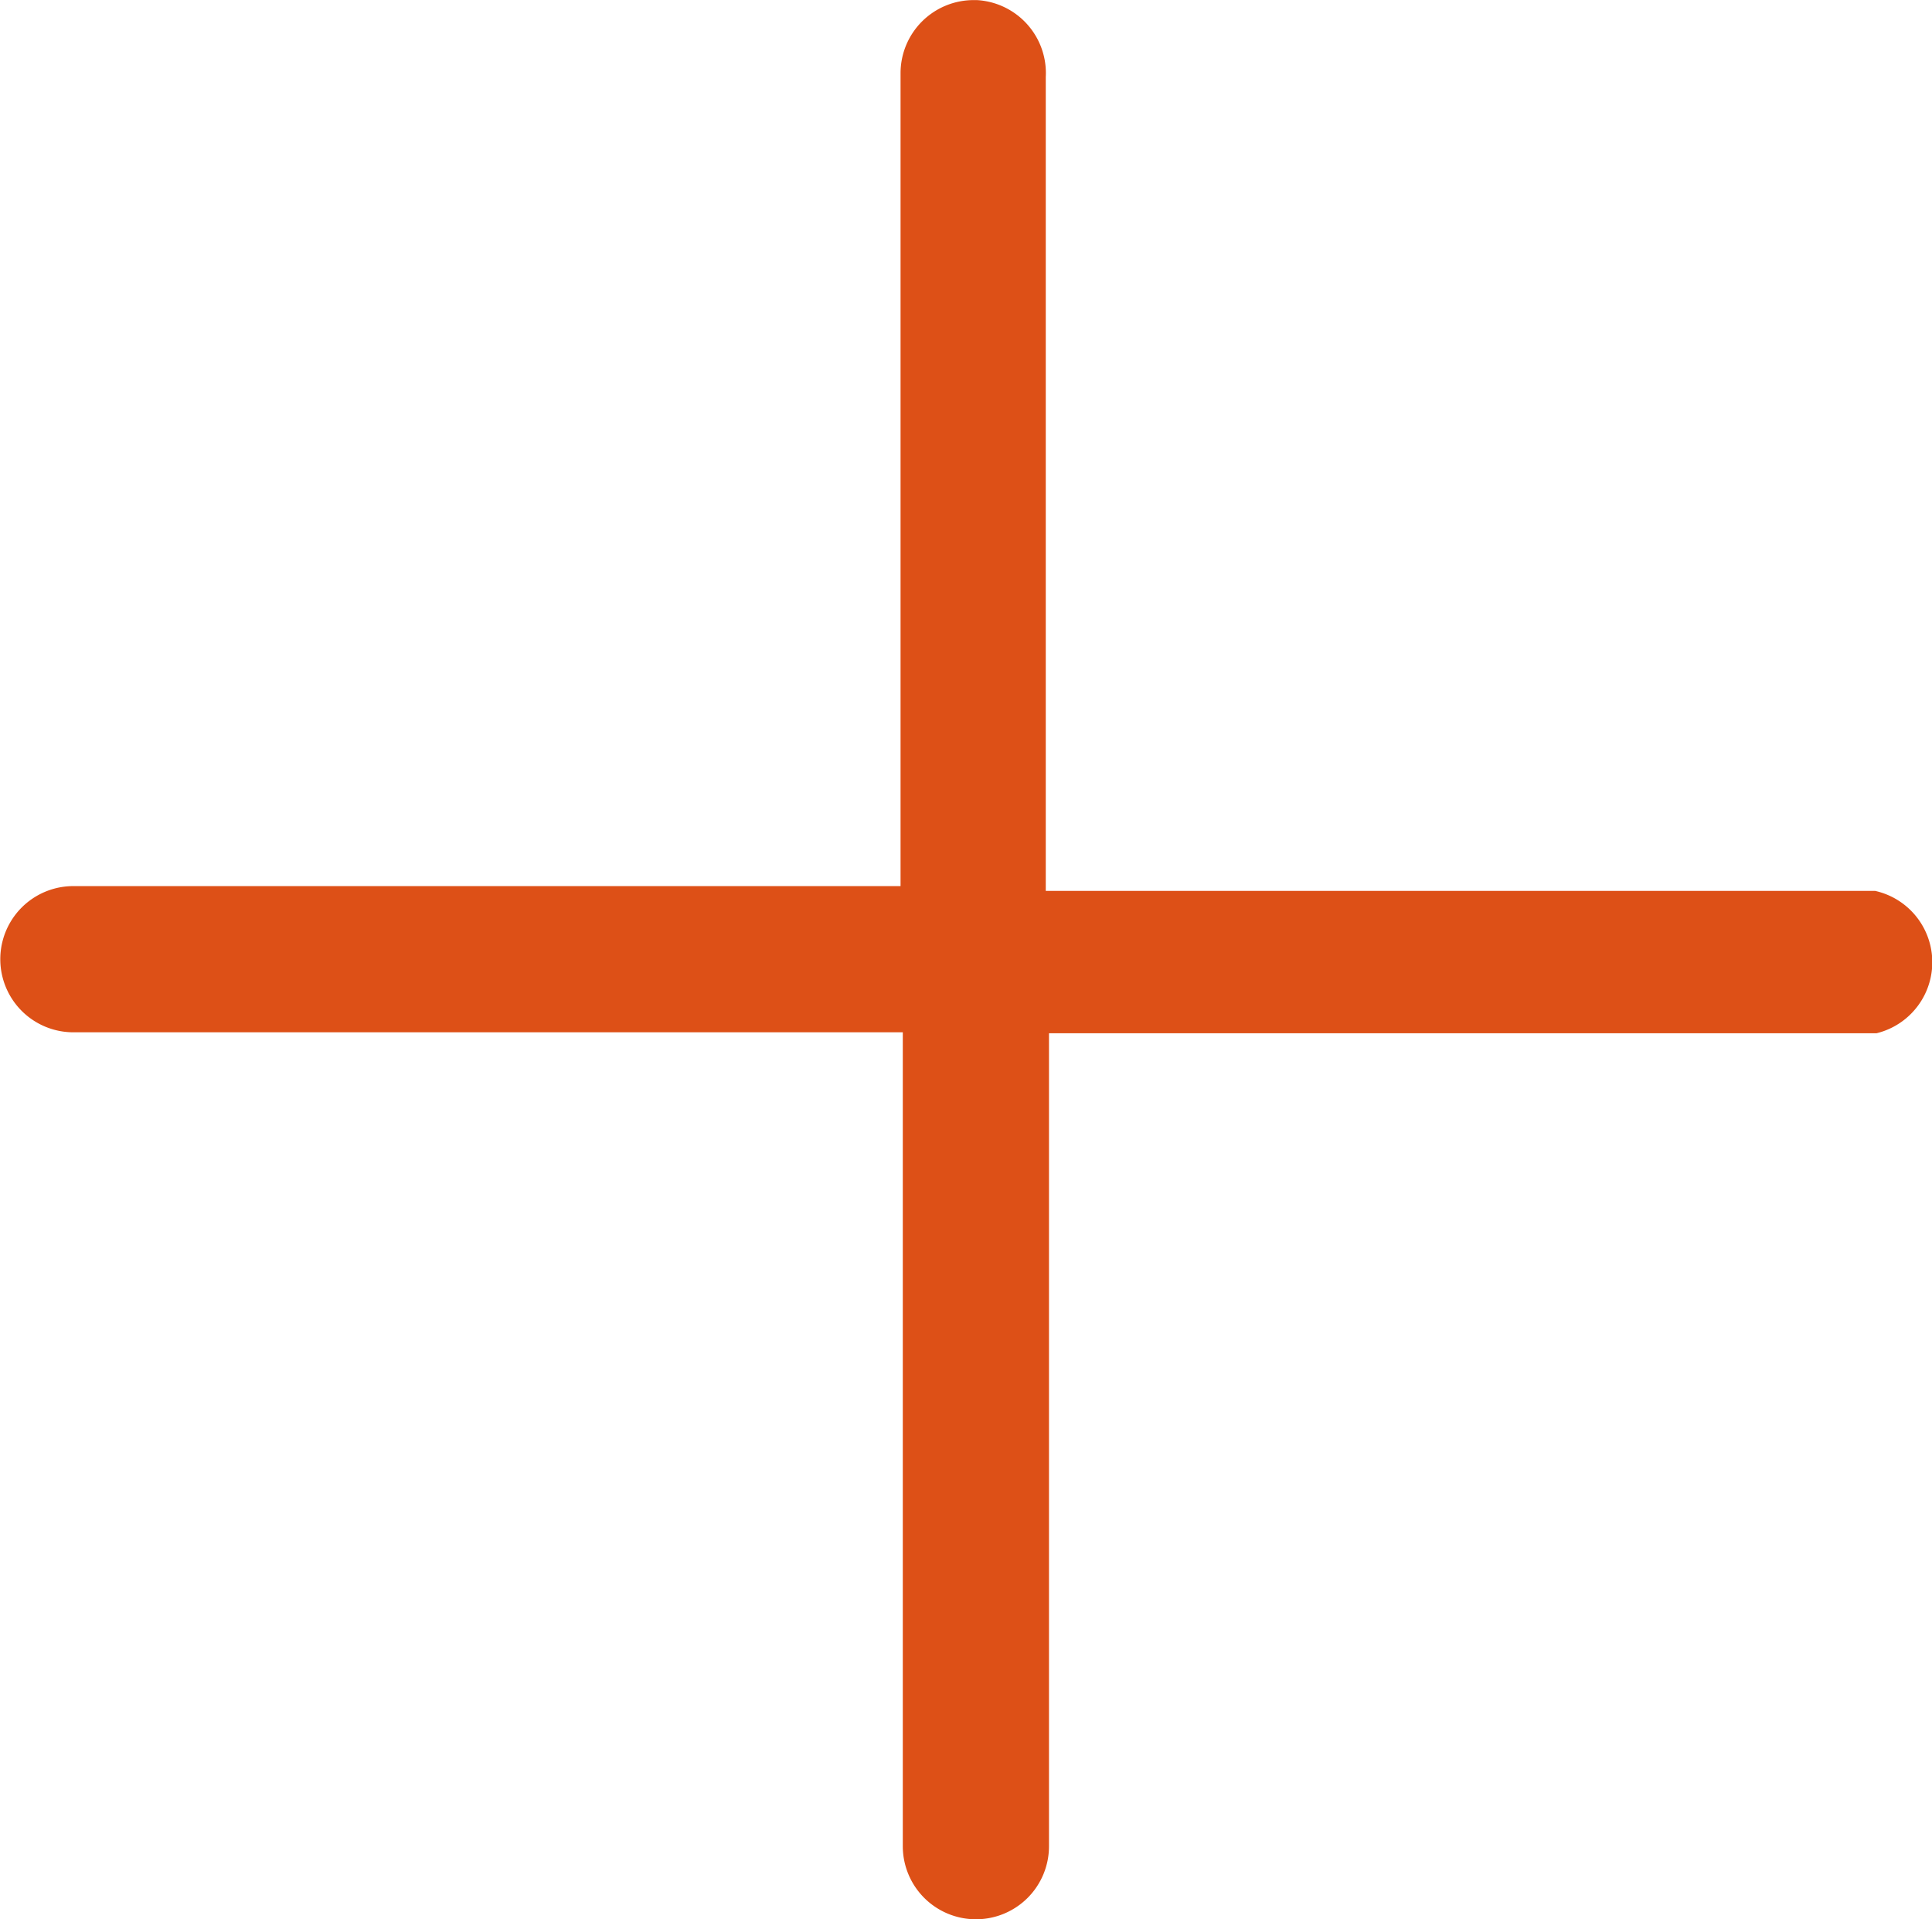 <svg xmlns="http://www.w3.org/2000/svg" width="19.823" height="19.69" viewBox="0 0 19.823 19.69"><path d="M654.187,258.631h-8.51v-8.35a.75.75,0,0,0-.708-.789h-.032a.75.75,0,0,0-.75.75v8.34H635.7a.75.75,0,0,0,0,1.5h8.51v8.35a.75.75,0,0,0,.75.75h0a.749.749,0,0,0,.75-.75v-8.34h8.49a.75.75,0,0,0-.01-1.46Z" transform="translate(-634.947 -249.491)" fill="#dd5017"/></svg>